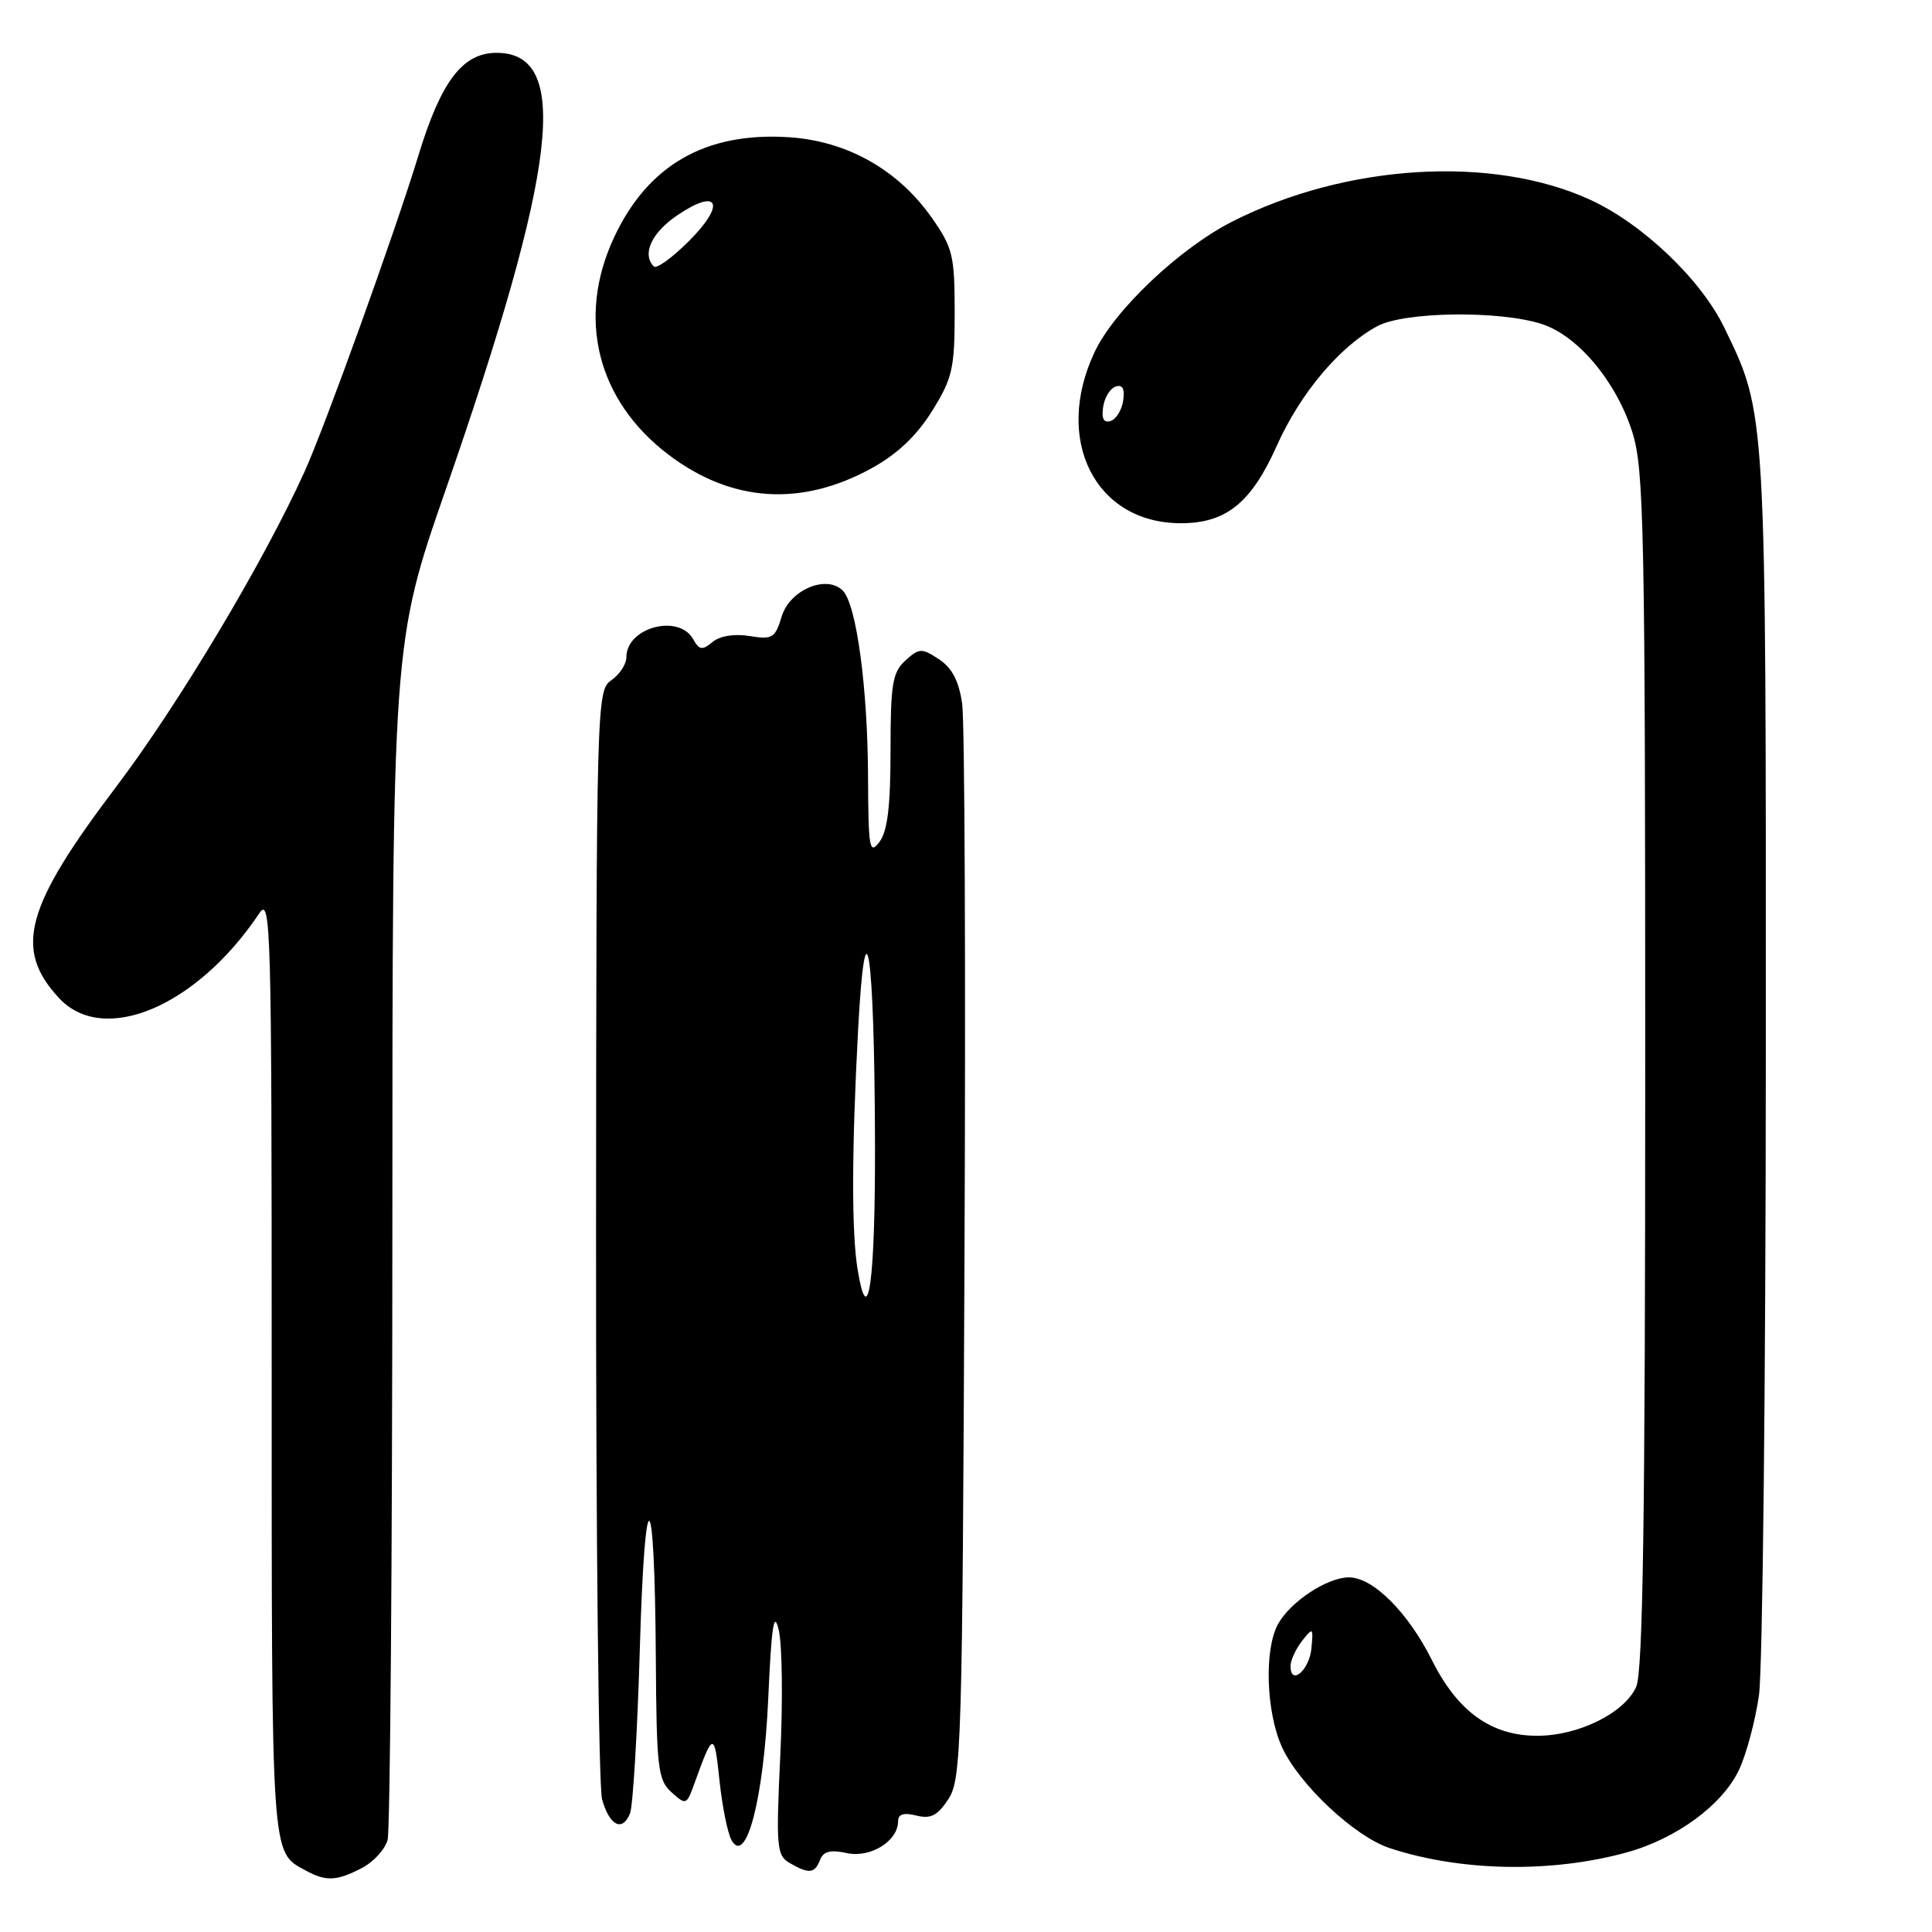 <?xml version="1.0" encoding="UTF-8" standalone="no"?>
<!DOCTYPE svg PUBLIC "-//W3C//DTD SVG 1.1//EN" "http://www.w3.org/Graphics/SVG/1.1/DTD/svg11.dtd" >
<svg xmlns="http://www.w3.org/2000/svg" xmlns:xlink="http://www.w3.org/1999/xlink" version="1.1" viewBox="0 0 256 256">
 <g >
 <path fill="currentColor"
d=" M 47.92 247.54 C 49.48 246.74 51.02 245.05 51.36 243.79 C 51.70 242.53 51.98 206.33 51.99 163.35 C 52.00 85.20 52.00 85.20 59.07 64.85 C 73.90 22.13 75.66 7.00 65.80 7.00 C 61.30 7.00 58.44 10.75 55.43 20.64 C 52.34 30.76 43.07 56.52 40.33 62.55 C 34.93 74.47 23.66 93.32 15.44 104.19 C 3.30 120.22 1.80 125.75 7.82 132.25 C 13.73 138.61 26.08 133.39 34.35 121.03 C 35.89 118.71 36.00 122.59 36.00 181.09 C 36.00 246.98 35.89 245.32 40.50 247.85 C 43.20 249.32 44.59 249.26 47.92 247.54 Z  M 108.66 246.45 C 109.10 245.31 110.03 245.07 112.19 245.54 C 115.33 246.23 119.00 243.96 119.00 241.33 C 119.00 240.38 119.75 240.15 121.42 240.57 C 123.33 241.05 124.23 240.58 125.67 238.38 C 127.39 235.76 127.52 231.49 127.80 166.54 C 127.97 128.57 127.83 95.58 127.49 93.23 C 127.05 90.22 126.15 88.49 124.41 87.35 C 122.13 85.85 121.81 85.86 119.97 87.52 C 118.26 89.08 118.00 90.62 118.00 99.46 C 118.00 106.84 117.60 110.15 116.53 111.56 C 115.21 113.31 115.06 112.45 115.02 103.00 C 114.98 91.15 113.49 80.10 111.68 78.27 C 109.53 76.09 104.63 78.16 103.57 81.71 C 102.72 84.54 102.35 84.77 99.33 84.28 C 97.30 83.95 95.39 84.26 94.41 85.07 C 93.05 86.20 92.66 86.14 91.85 84.70 C 89.94 81.28 83.00 83.14 83.00 87.08 C 83.00 88.00 82.11 89.37 81.01 90.13 C 79.06 91.48 79.02 92.79 78.98 163.50 C 78.96 203.10 79.32 236.82 79.78 238.43 C 80.77 241.93 82.47 242.78 83.48 240.29 C 83.87 239.31 84.46 229.50 84.78 218.50 C 85.45 195.35 86.75 196.03 86.90 219.60 C 86.99 234.28 87.17 235.85 88.97 237.48 C 90.89 239.21 90.98 239.18 91.99 236.38 C 94.50 229.42 94.65 229.40 95.33 235.86 C 95.69 239.32 96.41 242.90 96.93 243.83 C 98.88 247.28 101.20 238.32 101.80 225.00 C 102.23 215.37 102.55 213.30 103.19 216.00 C 103.65 217.93 103.74 225.41 103.39 232.64 C 102.82 244.77 102.91 245.86 104.64 246.86 C 107.19 248.34 107.96 248.26 108.66 246.45 Z  M 215.56 245.45 C 222.15 243.63 228.22 239.17 230.42 234.53 C 231.39 232.49 232.58 228.05 233.07 224.66 C 233.56 221.27 233.97 182.93 233.98 139.46 C 234.00 53.74 234.07 54.97 228.46 43.38 C 225.38 37.02 217.62 29.63 210.69 26.46 C 197.75 20.53 178.36 21.71 163.32 29.34 C 156.31 32.89 147.64 41.10 145.03 46.67 C 139.56 58.30 145.13 69.33 156.47 69.33 C 162.47 69.33 165.80 66.64 169.19 59.05 C 172.28 52.13 177.51 45.91 182.50 43.22 C 186.09 41.28 198.80 41.12 204.34 42.95 C 209.13 44.53 214.19 50.60 216.30 57.29 C 217.84 62.17 218.00 70.12 218.00 141.79 C 218.00 201.09 217.70 221.56 216.80 223.53 C 215.22 227.00 209.15 230.00 203.69 230.00 C 197.60 230.00 193.16 226.81 189.75 220.00 C 186.56 213.62 181.93 209.00 178.73 209.01 C 175.86 209.02 171.00 212.22 169.35 215.19 C 167.49 218.54 167.76 226.87 169.87 231.50 C 172.13 236.44 179.49 243.35 184.13 244.88 C 193.55 247.99 205.57 248.21 215.56 245.45 Z  M 115.50 62.04 C 118.89 60.18 121.47 57.73 123.50 54.47 C 126.20 50.14 126.50 48.84 126.50 41.41 C 126.50 33.85 126.25 32.82 123.47 28.86 C 118.99 22.48 112.22 18.67 104.49 18.18 C 93.48 17.48 85.83 21.88 81.35 31.49 C 76.39 42.15 79.13 53.08 88.57 60.24 C 96.91 66.57 106.15 67.19 115.50 62.04 Z  M 113.64 168.23 C 112.83 163.32 112.85 152.48 113.70 136.50 C 114.69 118.14 115.87 125.89 115.94 151.19 C 116.00 169.68 115.04 176.73 113.64 168.23 Z  M 171.00 220.77 C 171.00 220.01 171.69 218.51 172.52 217.44 C 173.98 215.59 174.03 215.63 173.77 218.42 C 173.50 221.32 171.00 223.44 171.00 220.77 Z  M 146.17 53.94 C 146.35 52.68 147.10 51.46 147.83 51.22 C 148.74 50.92 149.06 51.51 148.83 53.06 C 148.65 54.32 147.90 55.54 147.17 55.78 C 146.26 56.08 145.94 55.49 146.17 53.94 Z  M 86.64 35.31 C 85.03 33.69 86.32 30.86 89.71 28.55 C 95.21 24.81 96.24 27.00 91.30 31.93 C 89.09 34.14 87.00 35.66 86.64 35.31 Z "/>
</g>
</svg>